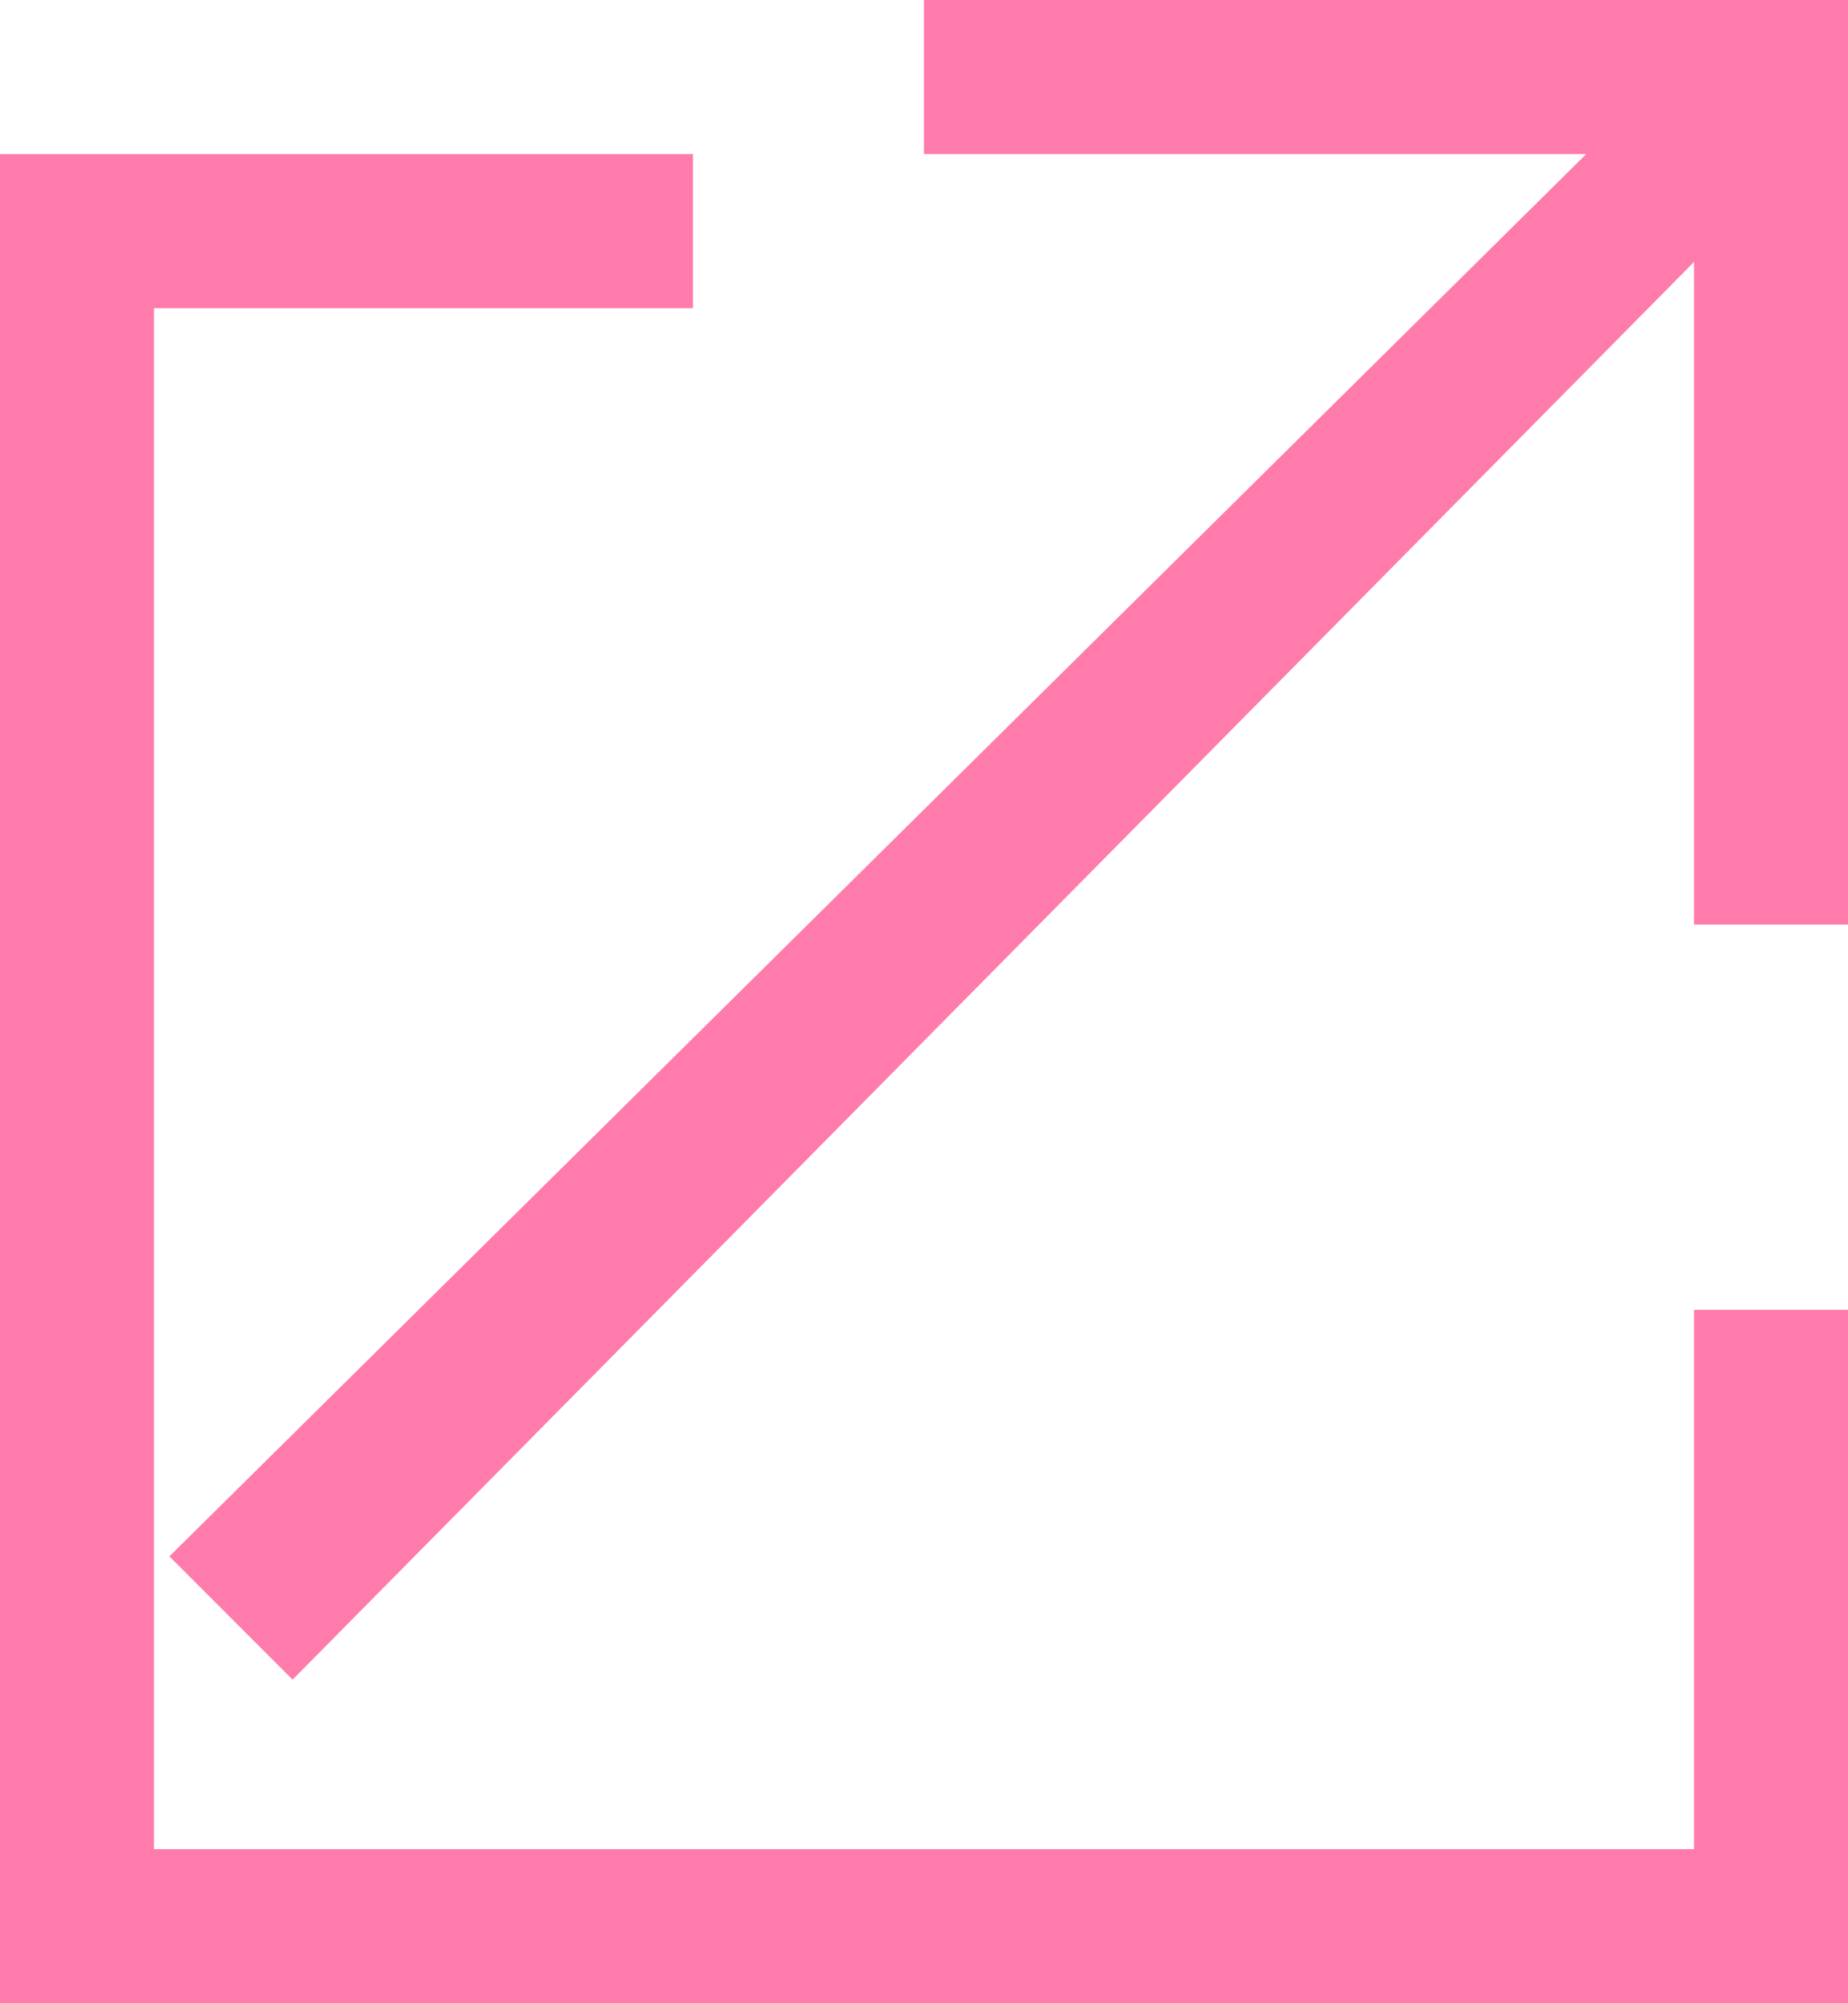 <?xml version="1.0" encoding="utf-8"?>
<!-- Generator: Adobe Illustrator 25.3.1, SVG Export Plug-In . SVG Version: 6.00 Build 0)  -->
<svg version="1.1" id="レイヤー_1" xmlns="http://www.w3.org/2000/svg" xmlns:xlink="http://www.w3.org/1999/xlink" x="0px"
	 y="0px" viewBox="0 0 12 13" style="enable-background:new 0 0 12 13;" xml:space="preserve">
<style type="text/css">
	.st0{fill:#FF7BAC;}
</style>
<g>
	<polygon class="st0" points="11,12 1,12 1,2 4.5,2 4.5,1 0,1 0,13 12,13 12,8.5 11,8.5 	"/>
	<polygon class="st0" points="11,0 6,0 6,1 10.3,1 1.1,10.1 1.9,10.9 11,1.7 11,6 12,6 12,1 12,0 	"/>
</g>
</svg>
